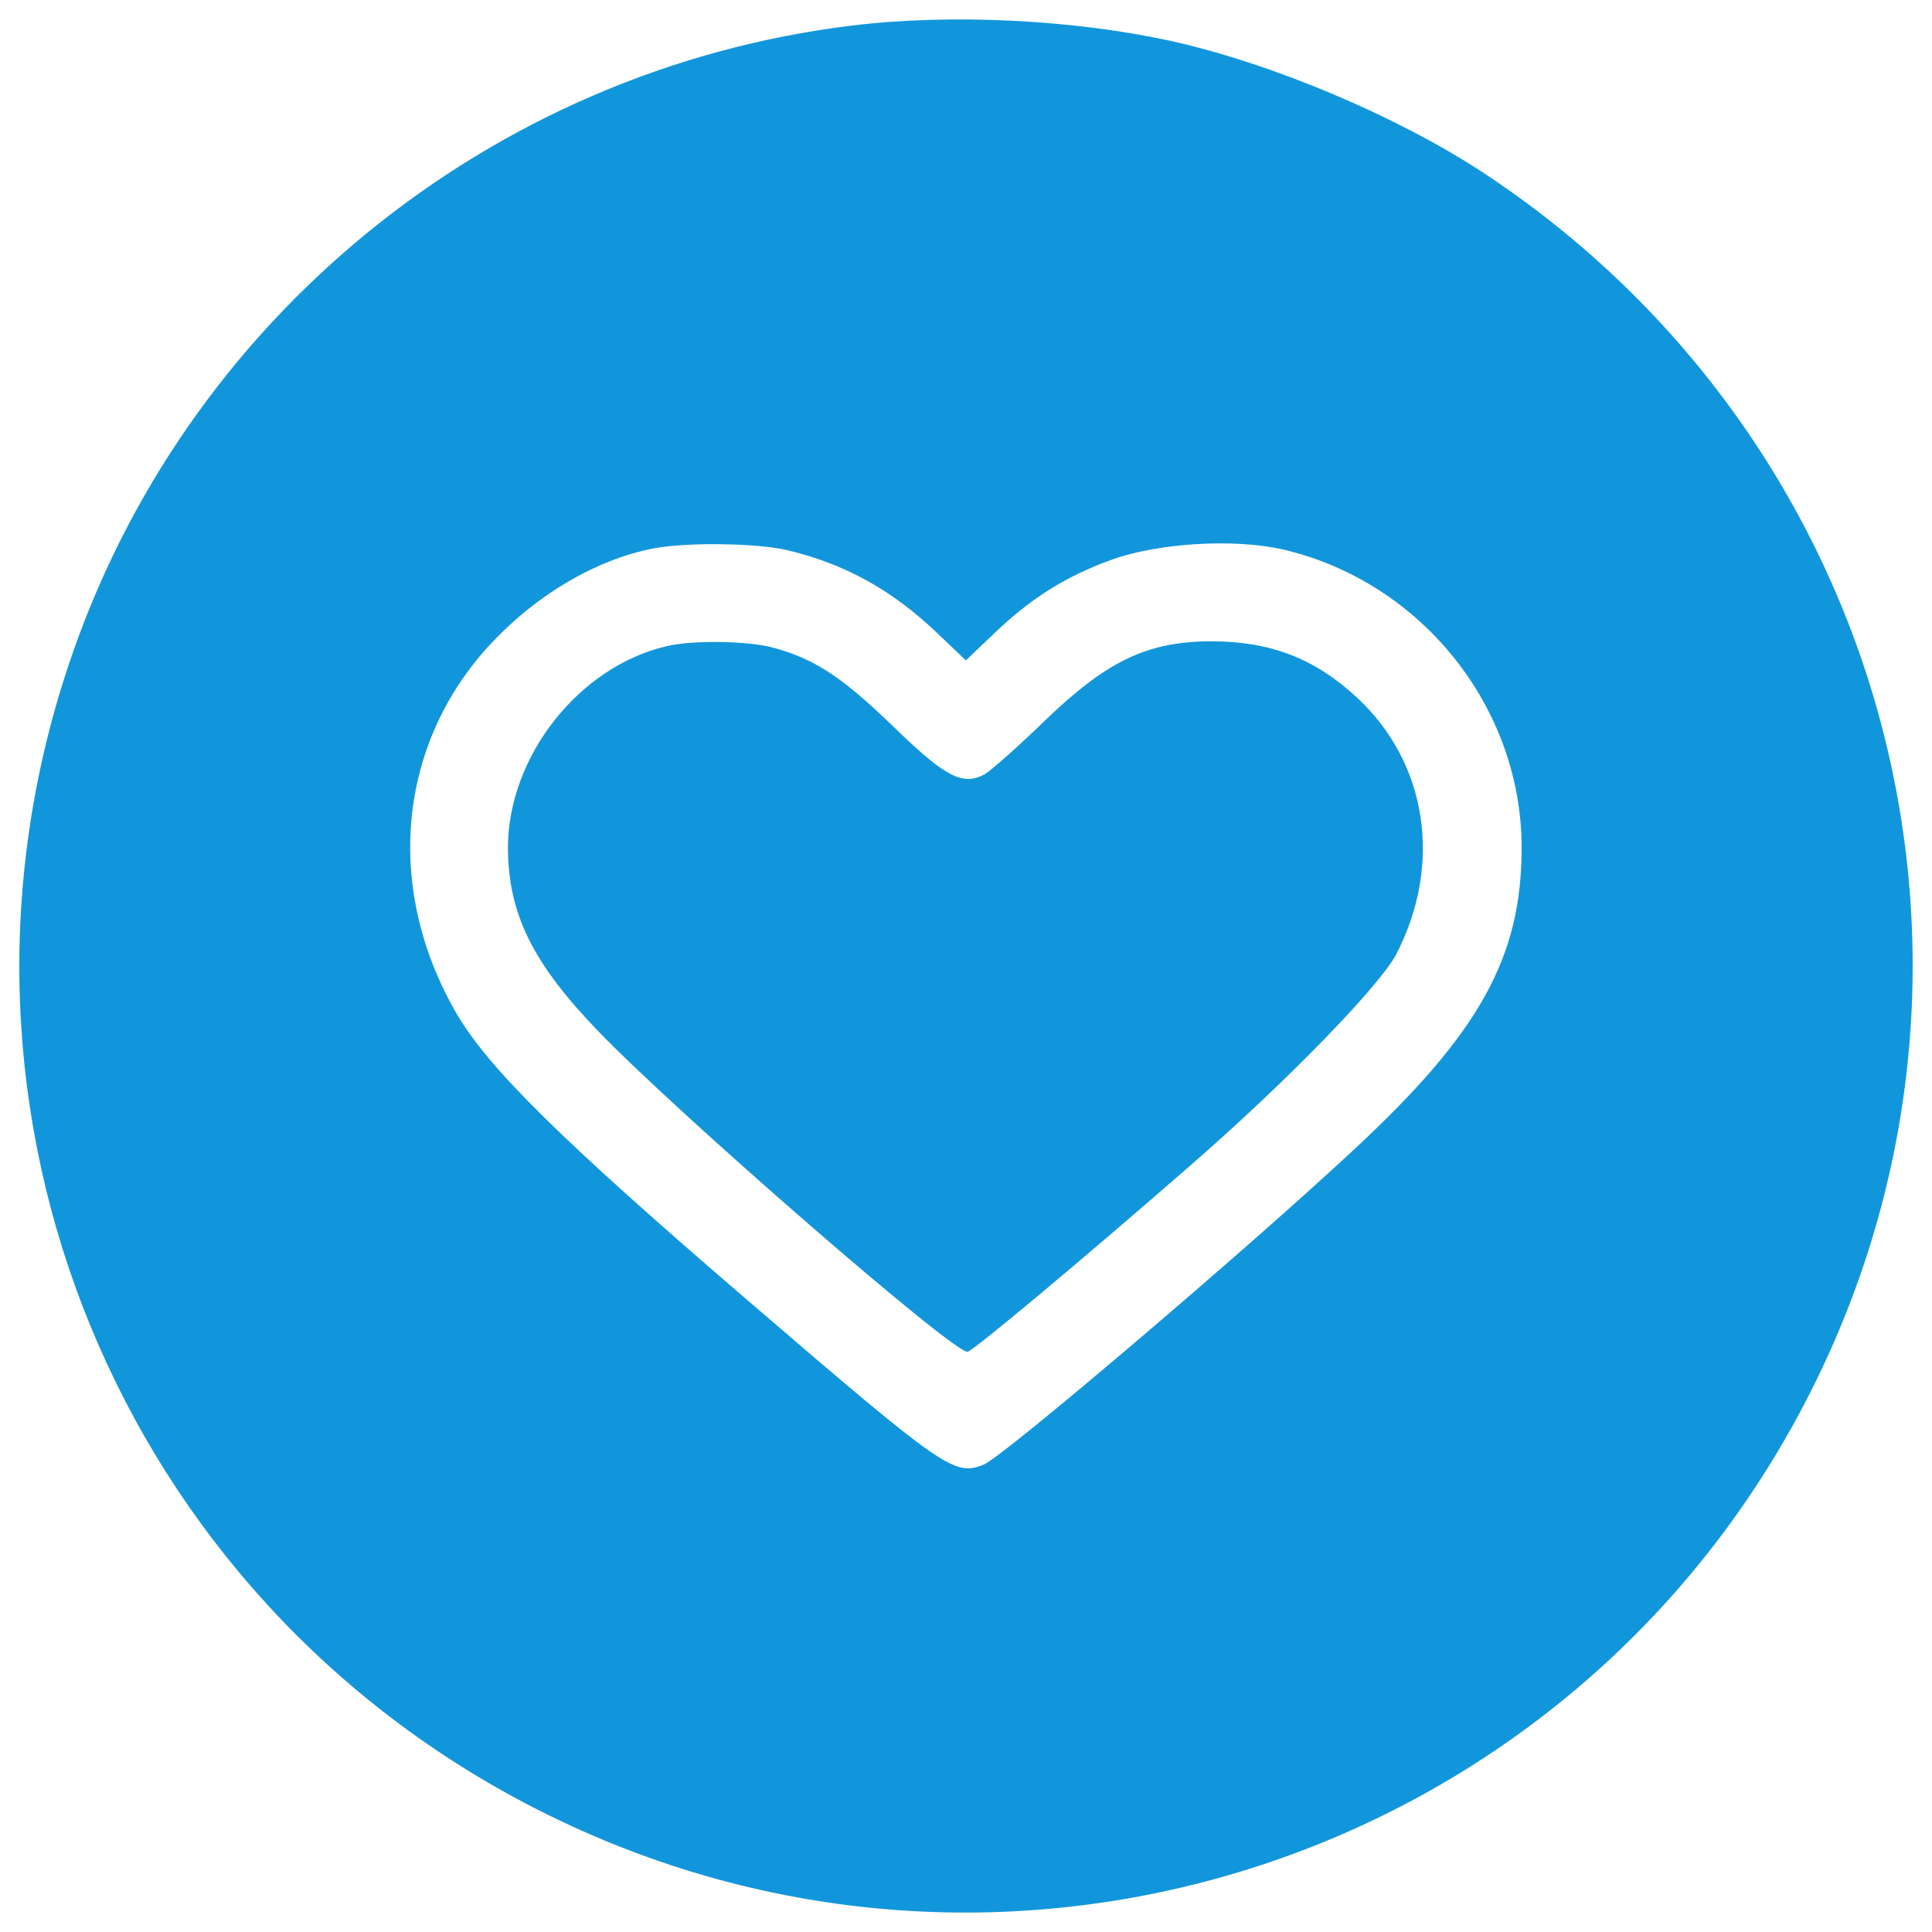 <?xml version="1.0" standalone="no"?><!DOCTYPE svg PUBLIC "-//W3C//DTD SVG 1.1//EN" "http://www.w3.org/Graphics/SVG/1.1/DTD/svg11.dtd"><svg t="1523620009220" class="icon" style="" viewBox="0 0 1024 1024" version="1.1" xmlns="http://www.w3.org/2000/svg" p-id="6826" xmlns:xlink="http://www.w3.org/1999/xlink" width="16" height="16"><defs><style type="text/css"></style></defs><path d="M451.84 13.507C259.789 36.833 96.952 169.748 36.157 353.075c-78.705 236.36 26.86 493.455 248.842 606.095 247.194 125.604 548.588 26.86 674.191-220.57 115.937-228.106 41.943-505.231-172.728-646.861-45.476-29.932-111.698-57.969-165.663-69.99-51.61-11.305-116.408-14.602-168.96-8.243z m-34.642 278.067c30.638 7.301 55.849 21.207 79.882 44.298l14.848 14.141 14.848-14.141c19.087-18.381 37.704-30.167 61.501-38.881 24.74-9.185 65.987-11.786 92.14-5.652 73.052 17.203 126.075 83.651 126.075 157.88 0 58.204-22.149 98.263-89.549 160.717-57.969 53.965-185.221 162.13-195.584 166.369-15.555 6.124-20.5 2.826-124.662-86.723-98.734-84.828-137.38-123.003-154.348-151.757-38.881-66.458-31.816-143.514 17.91-196.762 24.504-26.153 55.849-44.534 86.252-50.432 17.664-3.297 54.426-2.826 70.687 0.942z" p-id="6827" fill="#1296db"></path><path d="M353.341 342.477c-46.664 10.844-84.132 58.675-84.132 106.988 0.236 34.877 12.964 61.03 48.312 97.556 43.121 44.534 188.754 171.08 195.348 169.431 3.297-0.707 62.444-50.196 118.057-98.734 50.432-43.827 100.383-95.201 109.107-111.933 24.74-47.831 16.497-101.56-20.972-136.202-22.149-20.5-45.24-29.46-76.349-29.696-34.877 0-56.32 10.373-90.491 43.592-13.67 13.199-27.576 25.446-30.638 27.095-11.54 5.888-20.5 1.413-48.538-25.917-27.331-26.388-41.708-35.584-63.621-41.472-13.199-3.533-42.424-4.004-56.084-0.707z" p-id="6828" fill="#1296db"></path></svg>